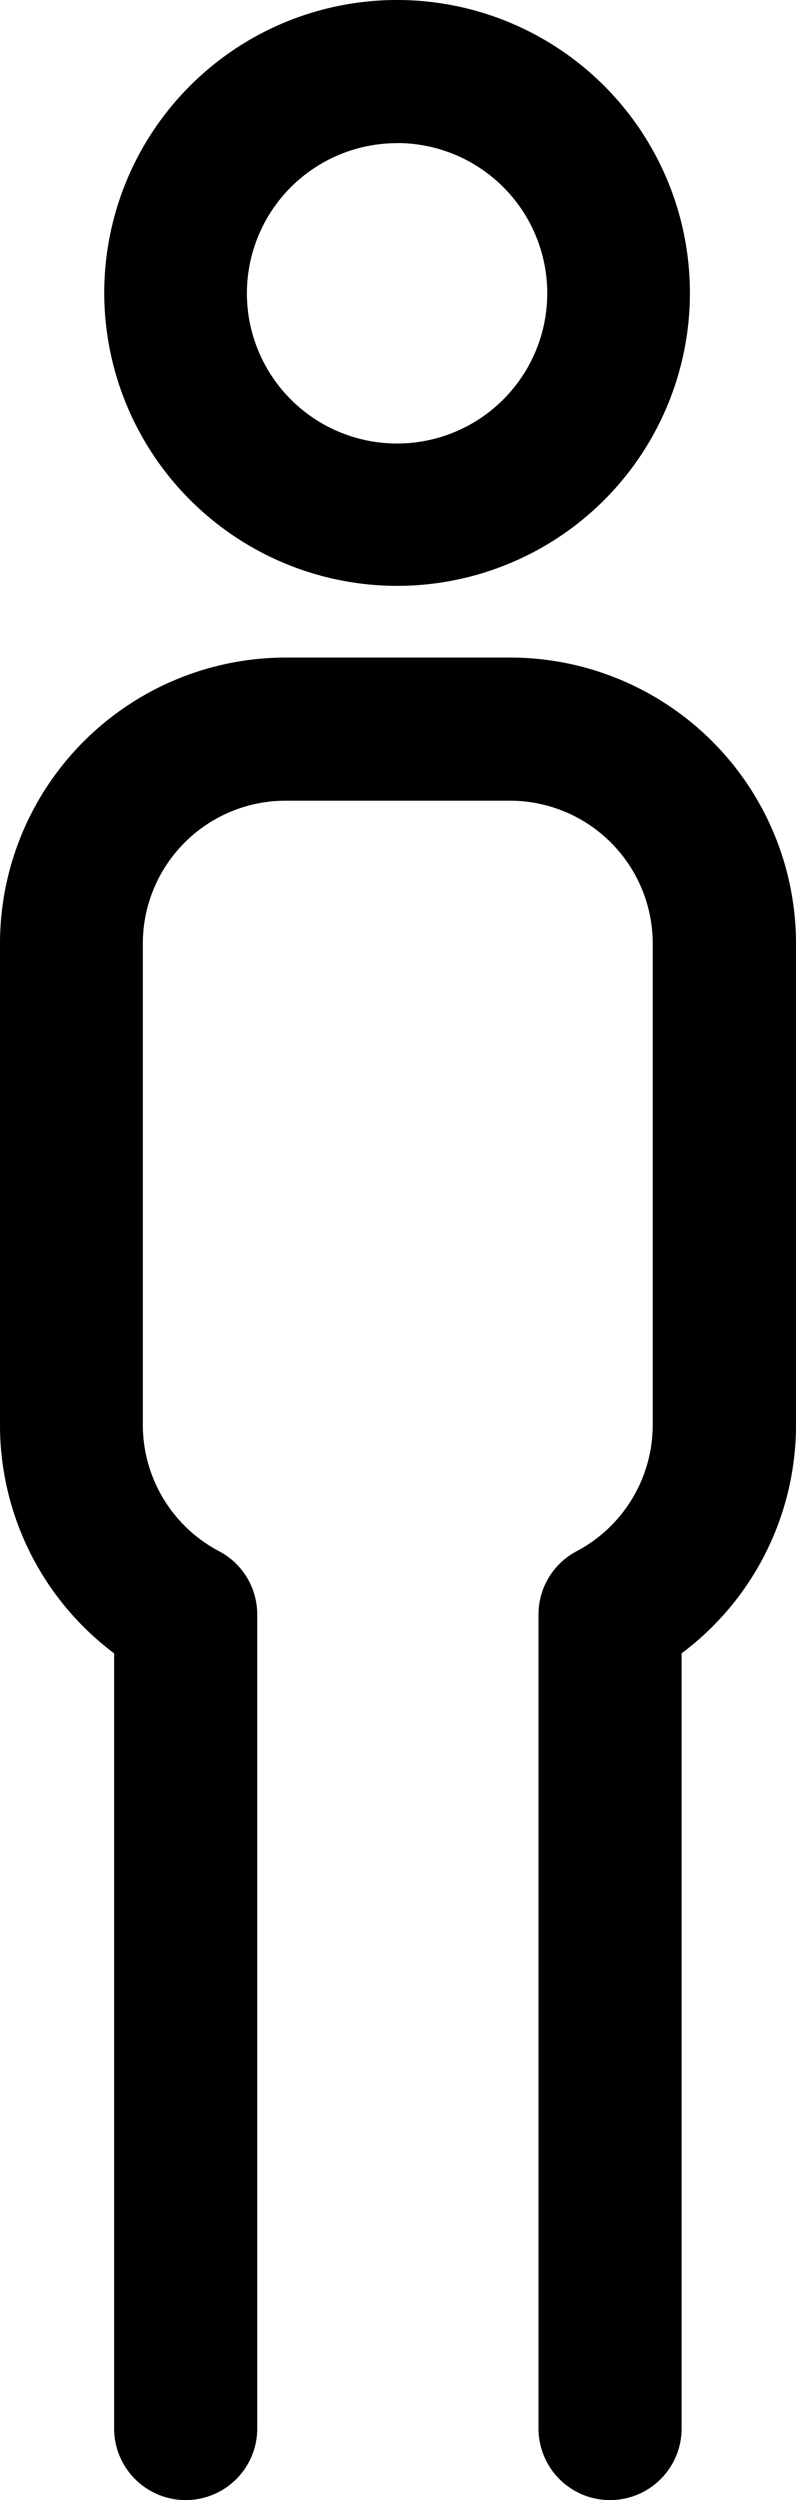 <svg xmlns="http://www.w3.org/2000/svg" width="9.011" height="28.292" viewBox="0 0 9.011 28.292"><g transform="translate(-89.283)"><path d="M103.526,6.63a3.315,3.315,0,1,0-3.315-3.315A3.319,3.319,0,0,0,103.526,6.63Zm0-5.011a1.7,1.7,0,1,1-1.7,1.7A1.7,1.7,0,0,1,103.526,1.62Z" transform="translate(-9.748)"/><path d="M95.059,68.914H92.518a3.238,3.238,0,0,0-3.235,3.235V77.6a3.228,3.228,0,0,0,1.292,2.583v8.772a.81.81,0,1,0,1.62,0V79.743a.809.809,0,0,0-.432-.716A1.616,1.616,0,0,1,90.9,77.6V72.149a1.617,1.617,0,0,1,1.615-1.615h2.542a1.617,1.617,0,0,1,1.615,1.615V77.6a1.617,1.617,0,0,1-.861,1.427.809.809,0,0,0-.432.716v9.212a.81.81,0,1,0,1.62,0V80.183A3.228,3.228,0,0,0,98.294,77.6V72.149A3.238,3.238,0,0,0,95.059,68.914Z" transform="translate(0 -61.473)"/></g></svg>